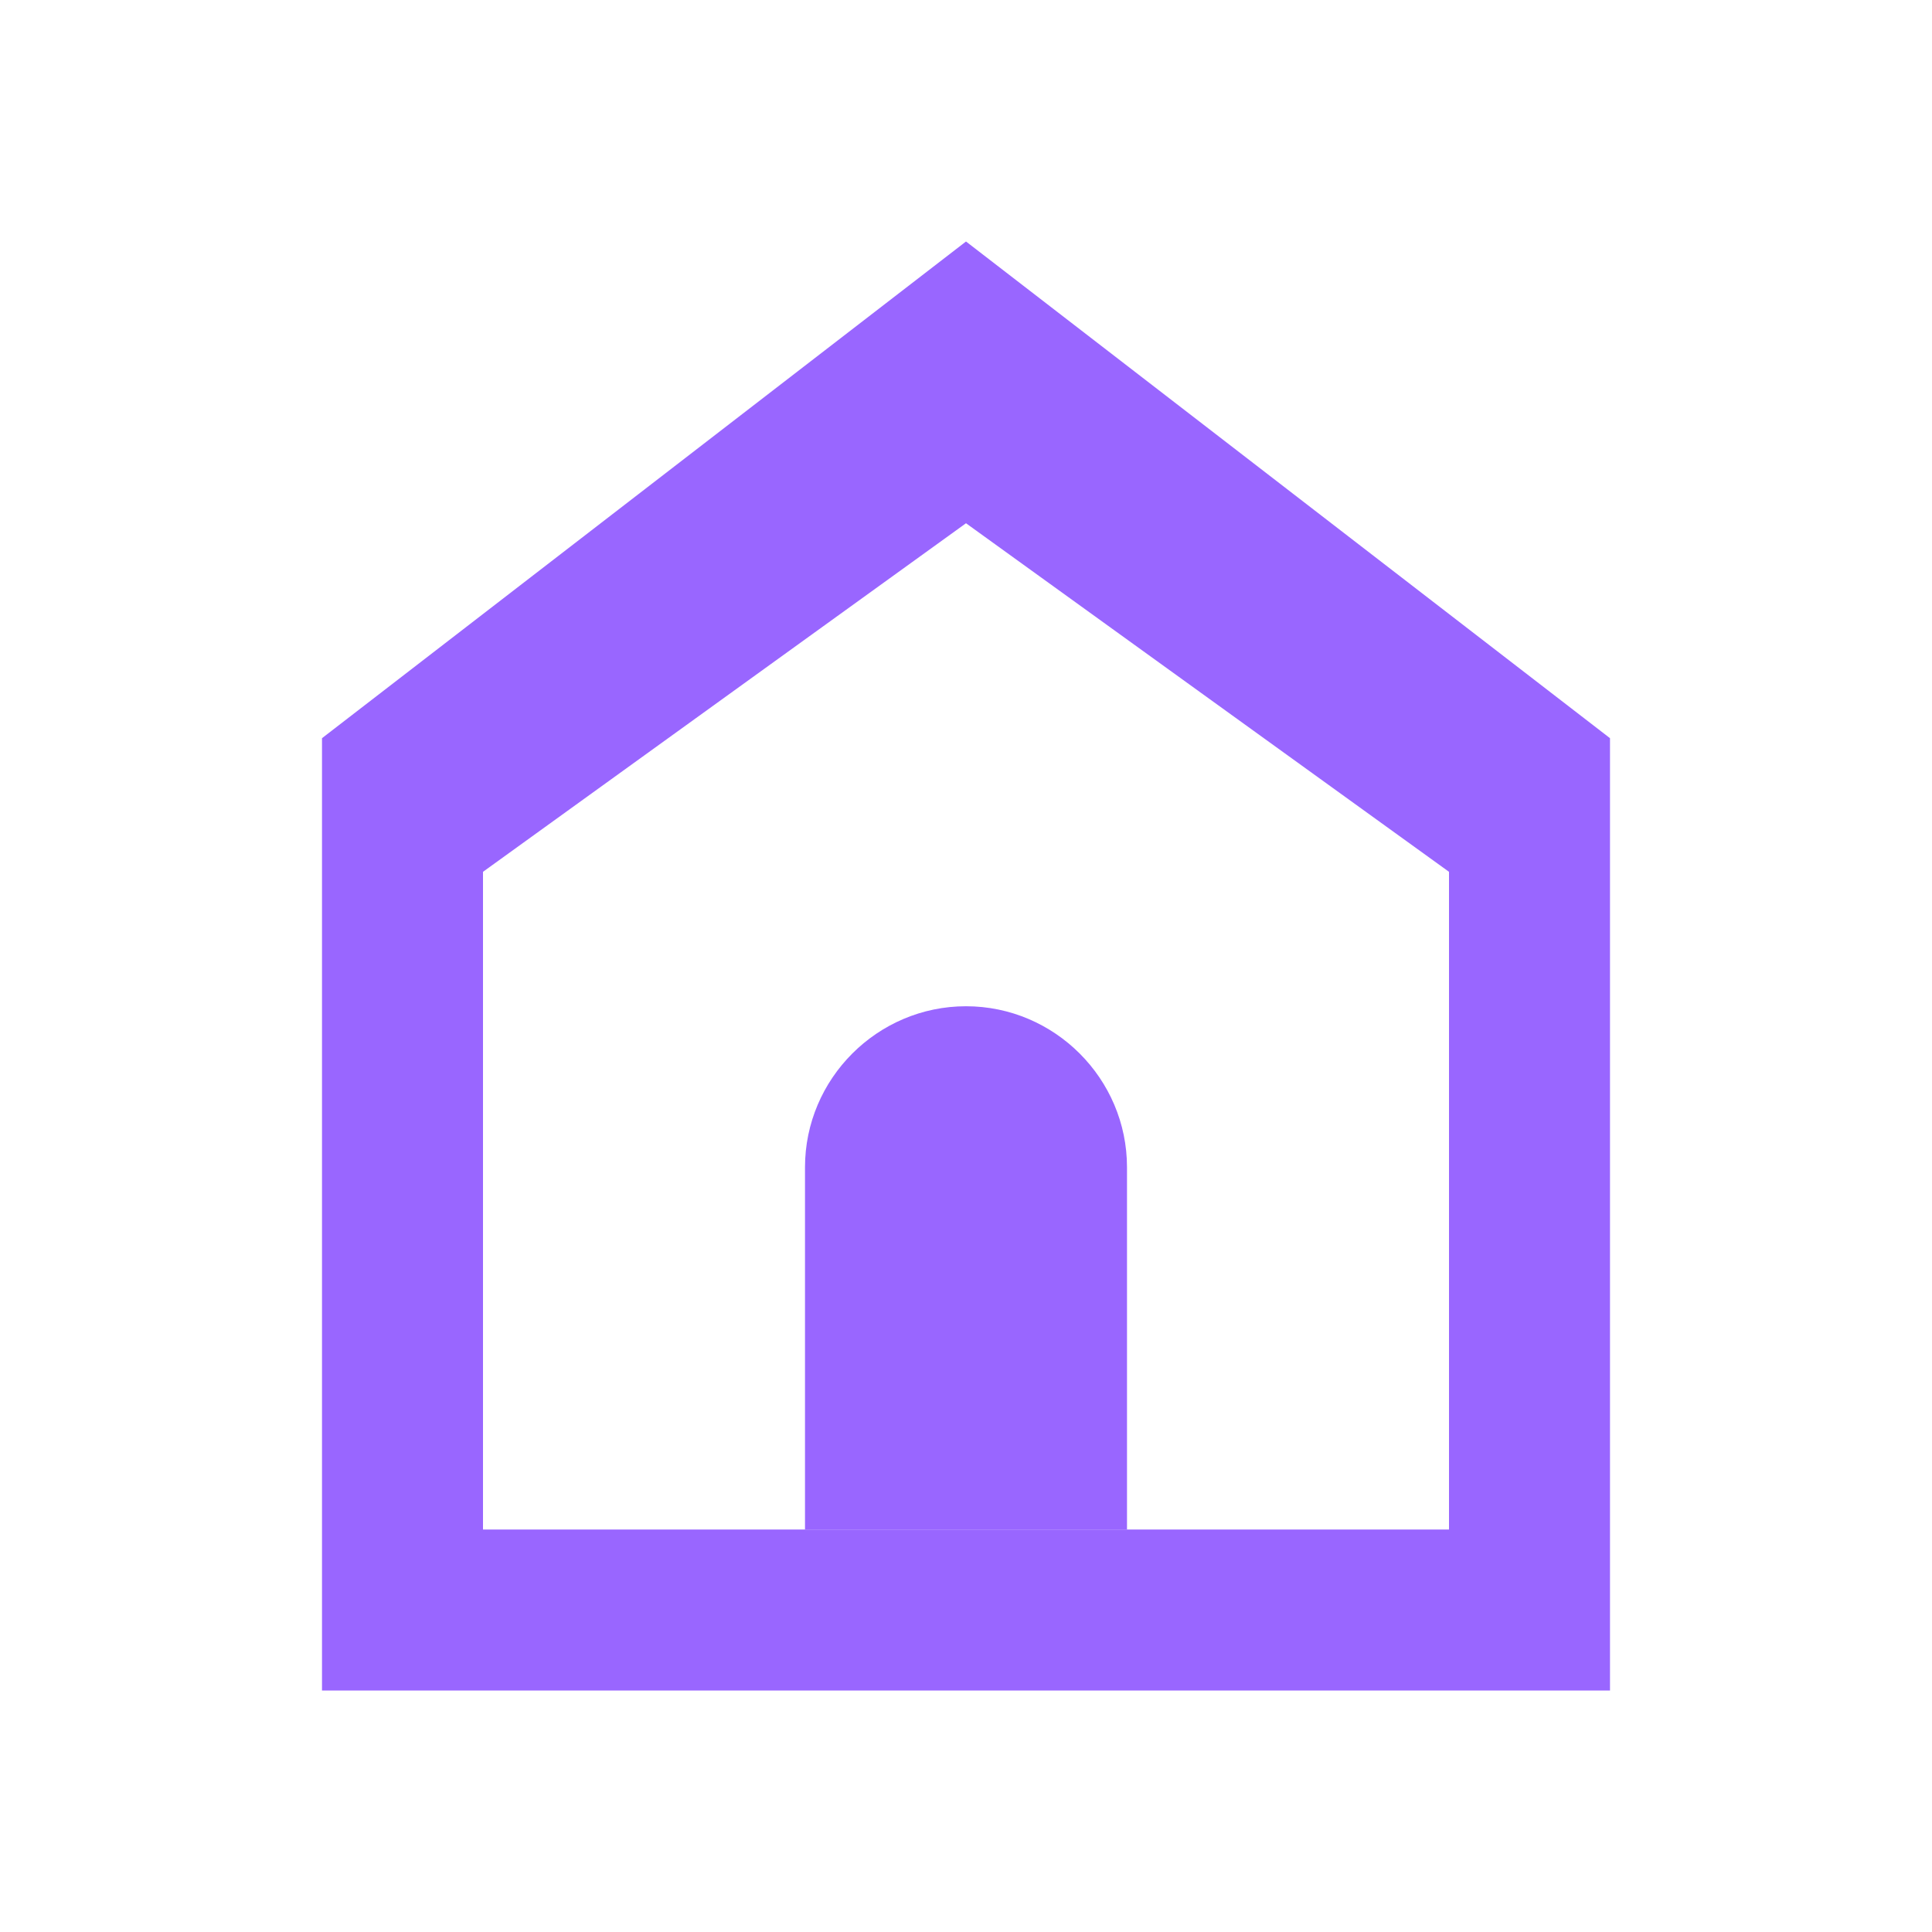 <svg width="24" height="24" viewBox="0 0 24 24" fill="none" xmlns="http://www.w3.org/2000/svg">
  <path d="M12 3L4 9.17V21H20V9.17L12 3ZM18 19H6V10.83L12 6.5L18 10.83V19Z" fill="#9966ff"/>
  <path d="M12 12.5C10.9 12.5 10 13.4 10 14.5V19H14V14.5C14 13.4 13.1 12.5 12 12.5Z" fill="#9966ff"/>
</svg> 